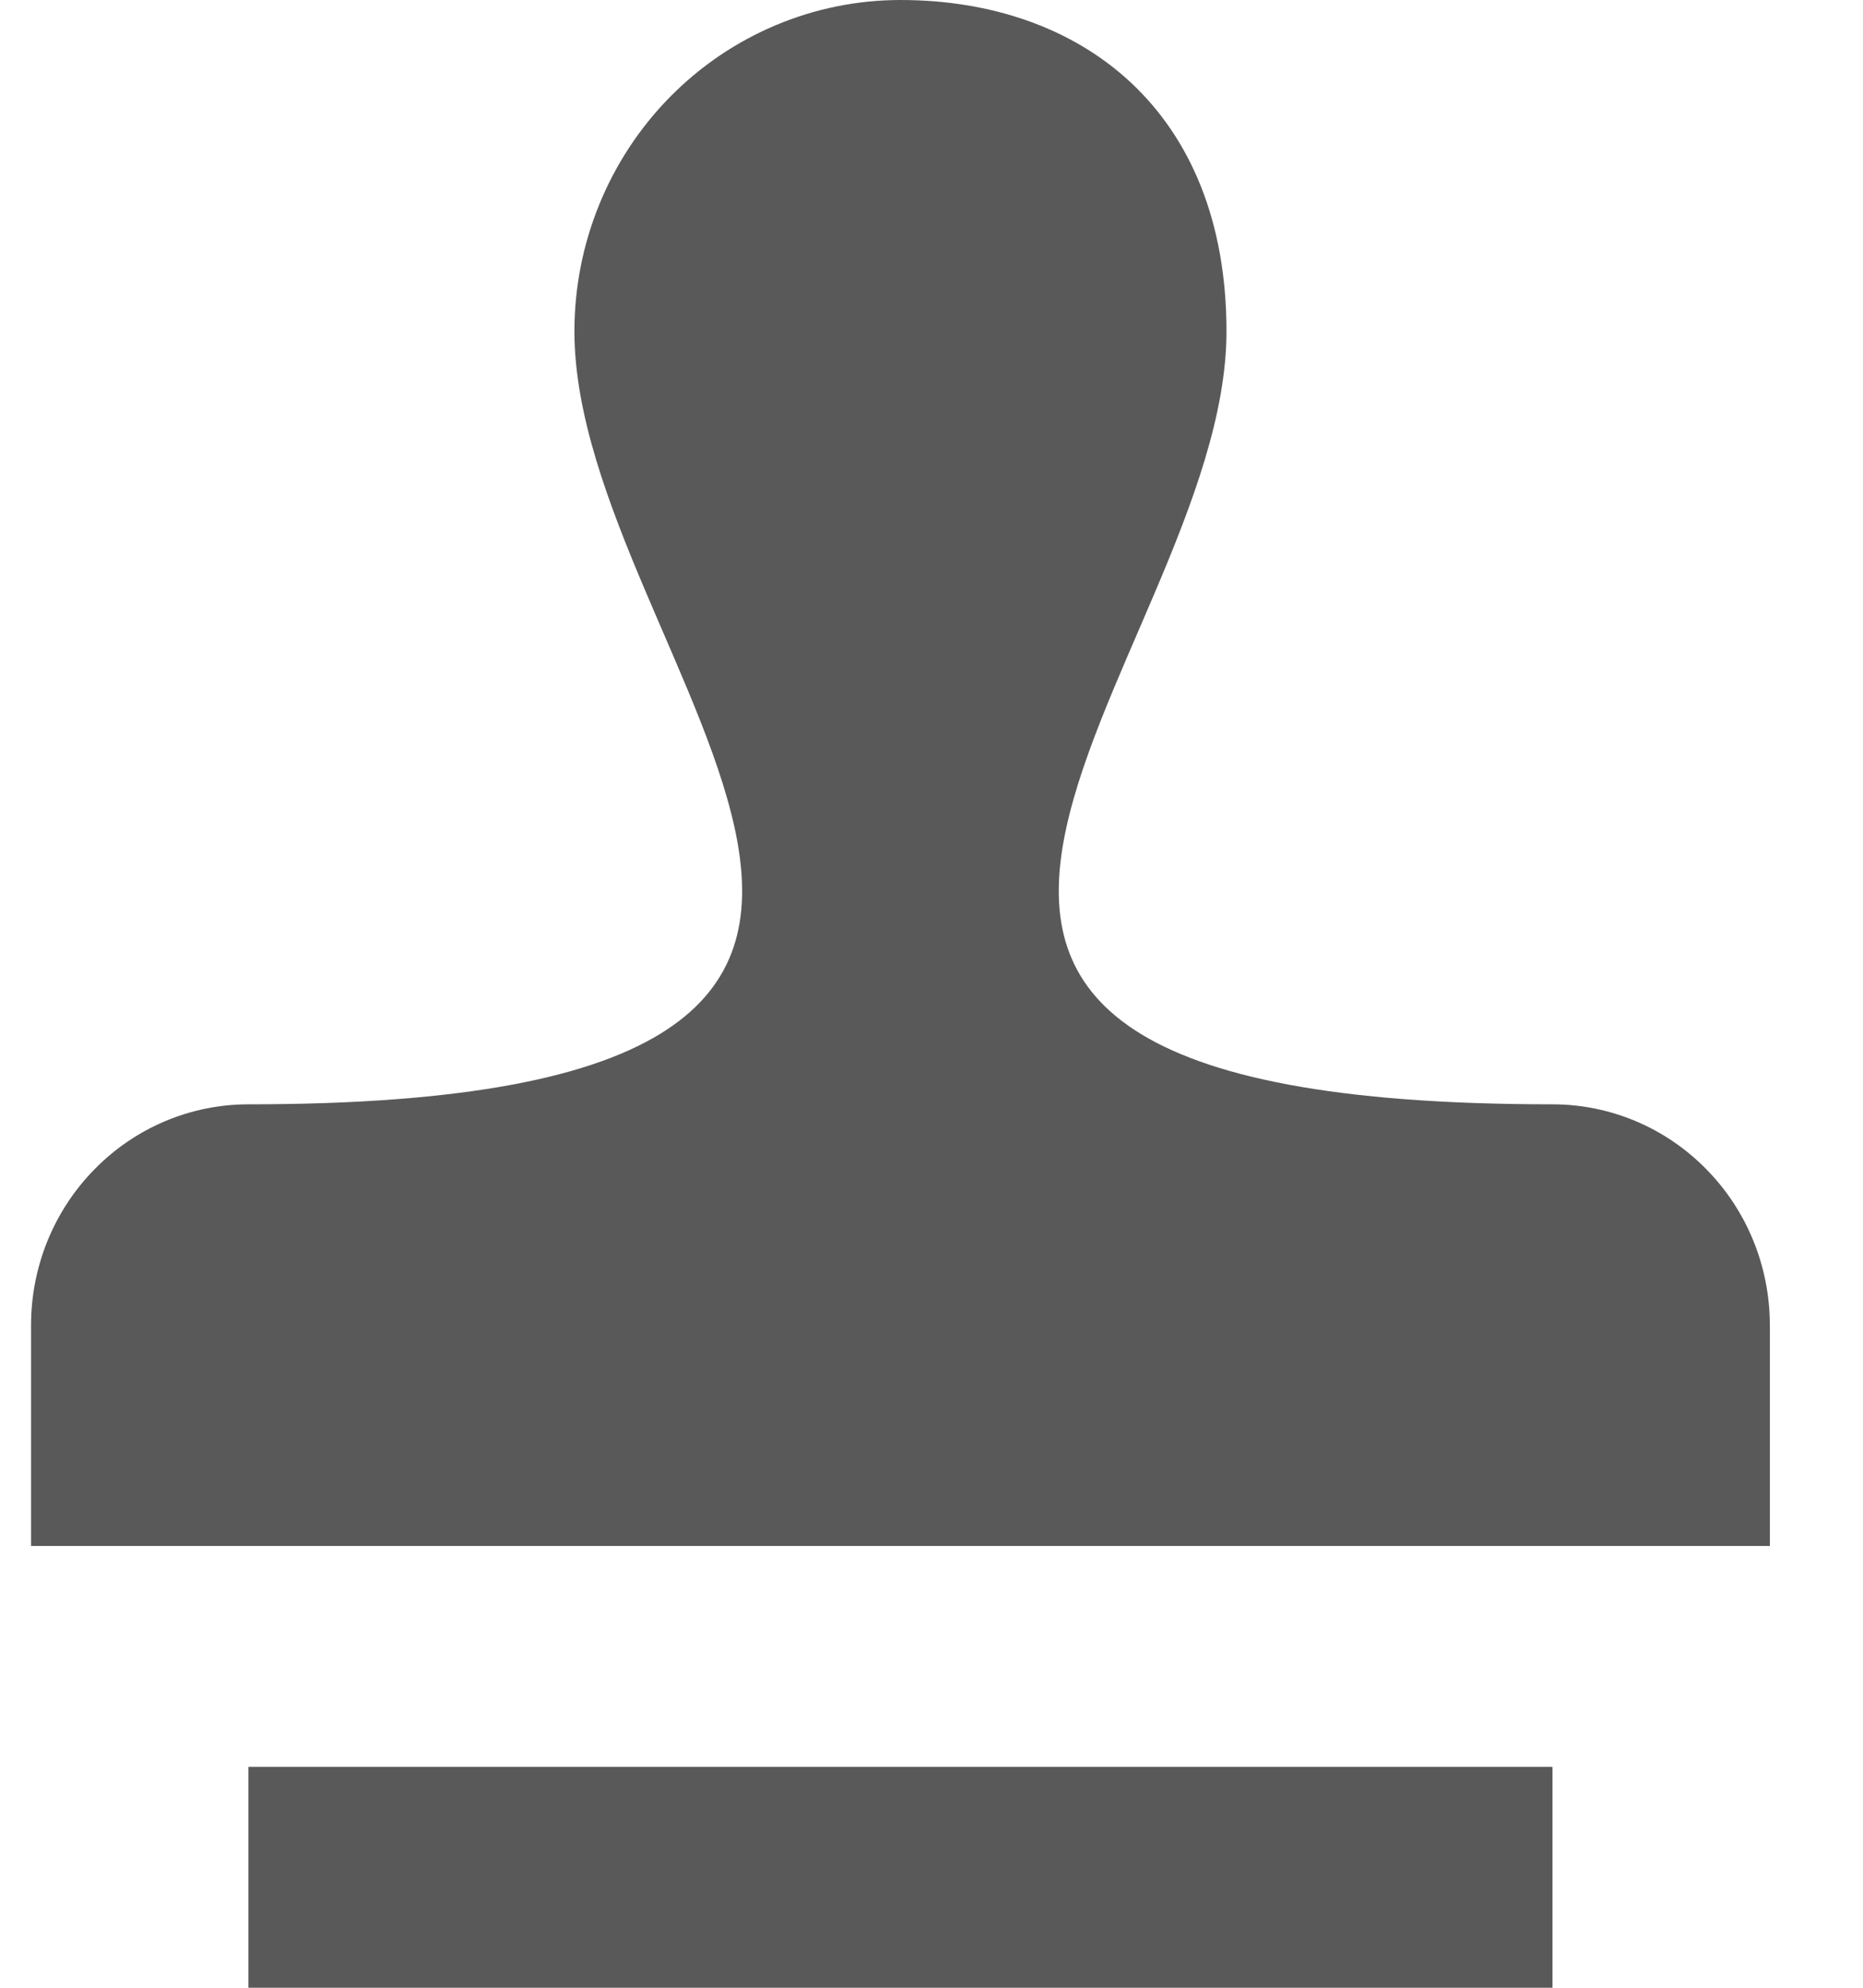 <svg width="15" height="16" viewBox="0 0 15 16" fill="none" xmlns="http://www.w3.org/2000/svg">
<path d="M7.25 0C6.554 0 5.886 0.281 5.394 0.781C4.902 1.281 4.625 1.959 4.625 2.667C4.625 5.333 9 8.889 2 8.889C1.536 8.889 1.091 9.076 0.763 9.41C0.434 9.743 0.25 10.195 0.25 10.667V12.444H14.25V10.667C14.25 10.195 14.066 9.743 13.737 9.41C13.409 9.076 12.964 8.889 12.5 8.889C5.5 8.889 9.875 5.333 9.875 2.667C9.875 0.889 8.703 0 7.25 0ZM2 14.222V16H12.5V14.222H2Z" fill="#595959"/>
</svg>
